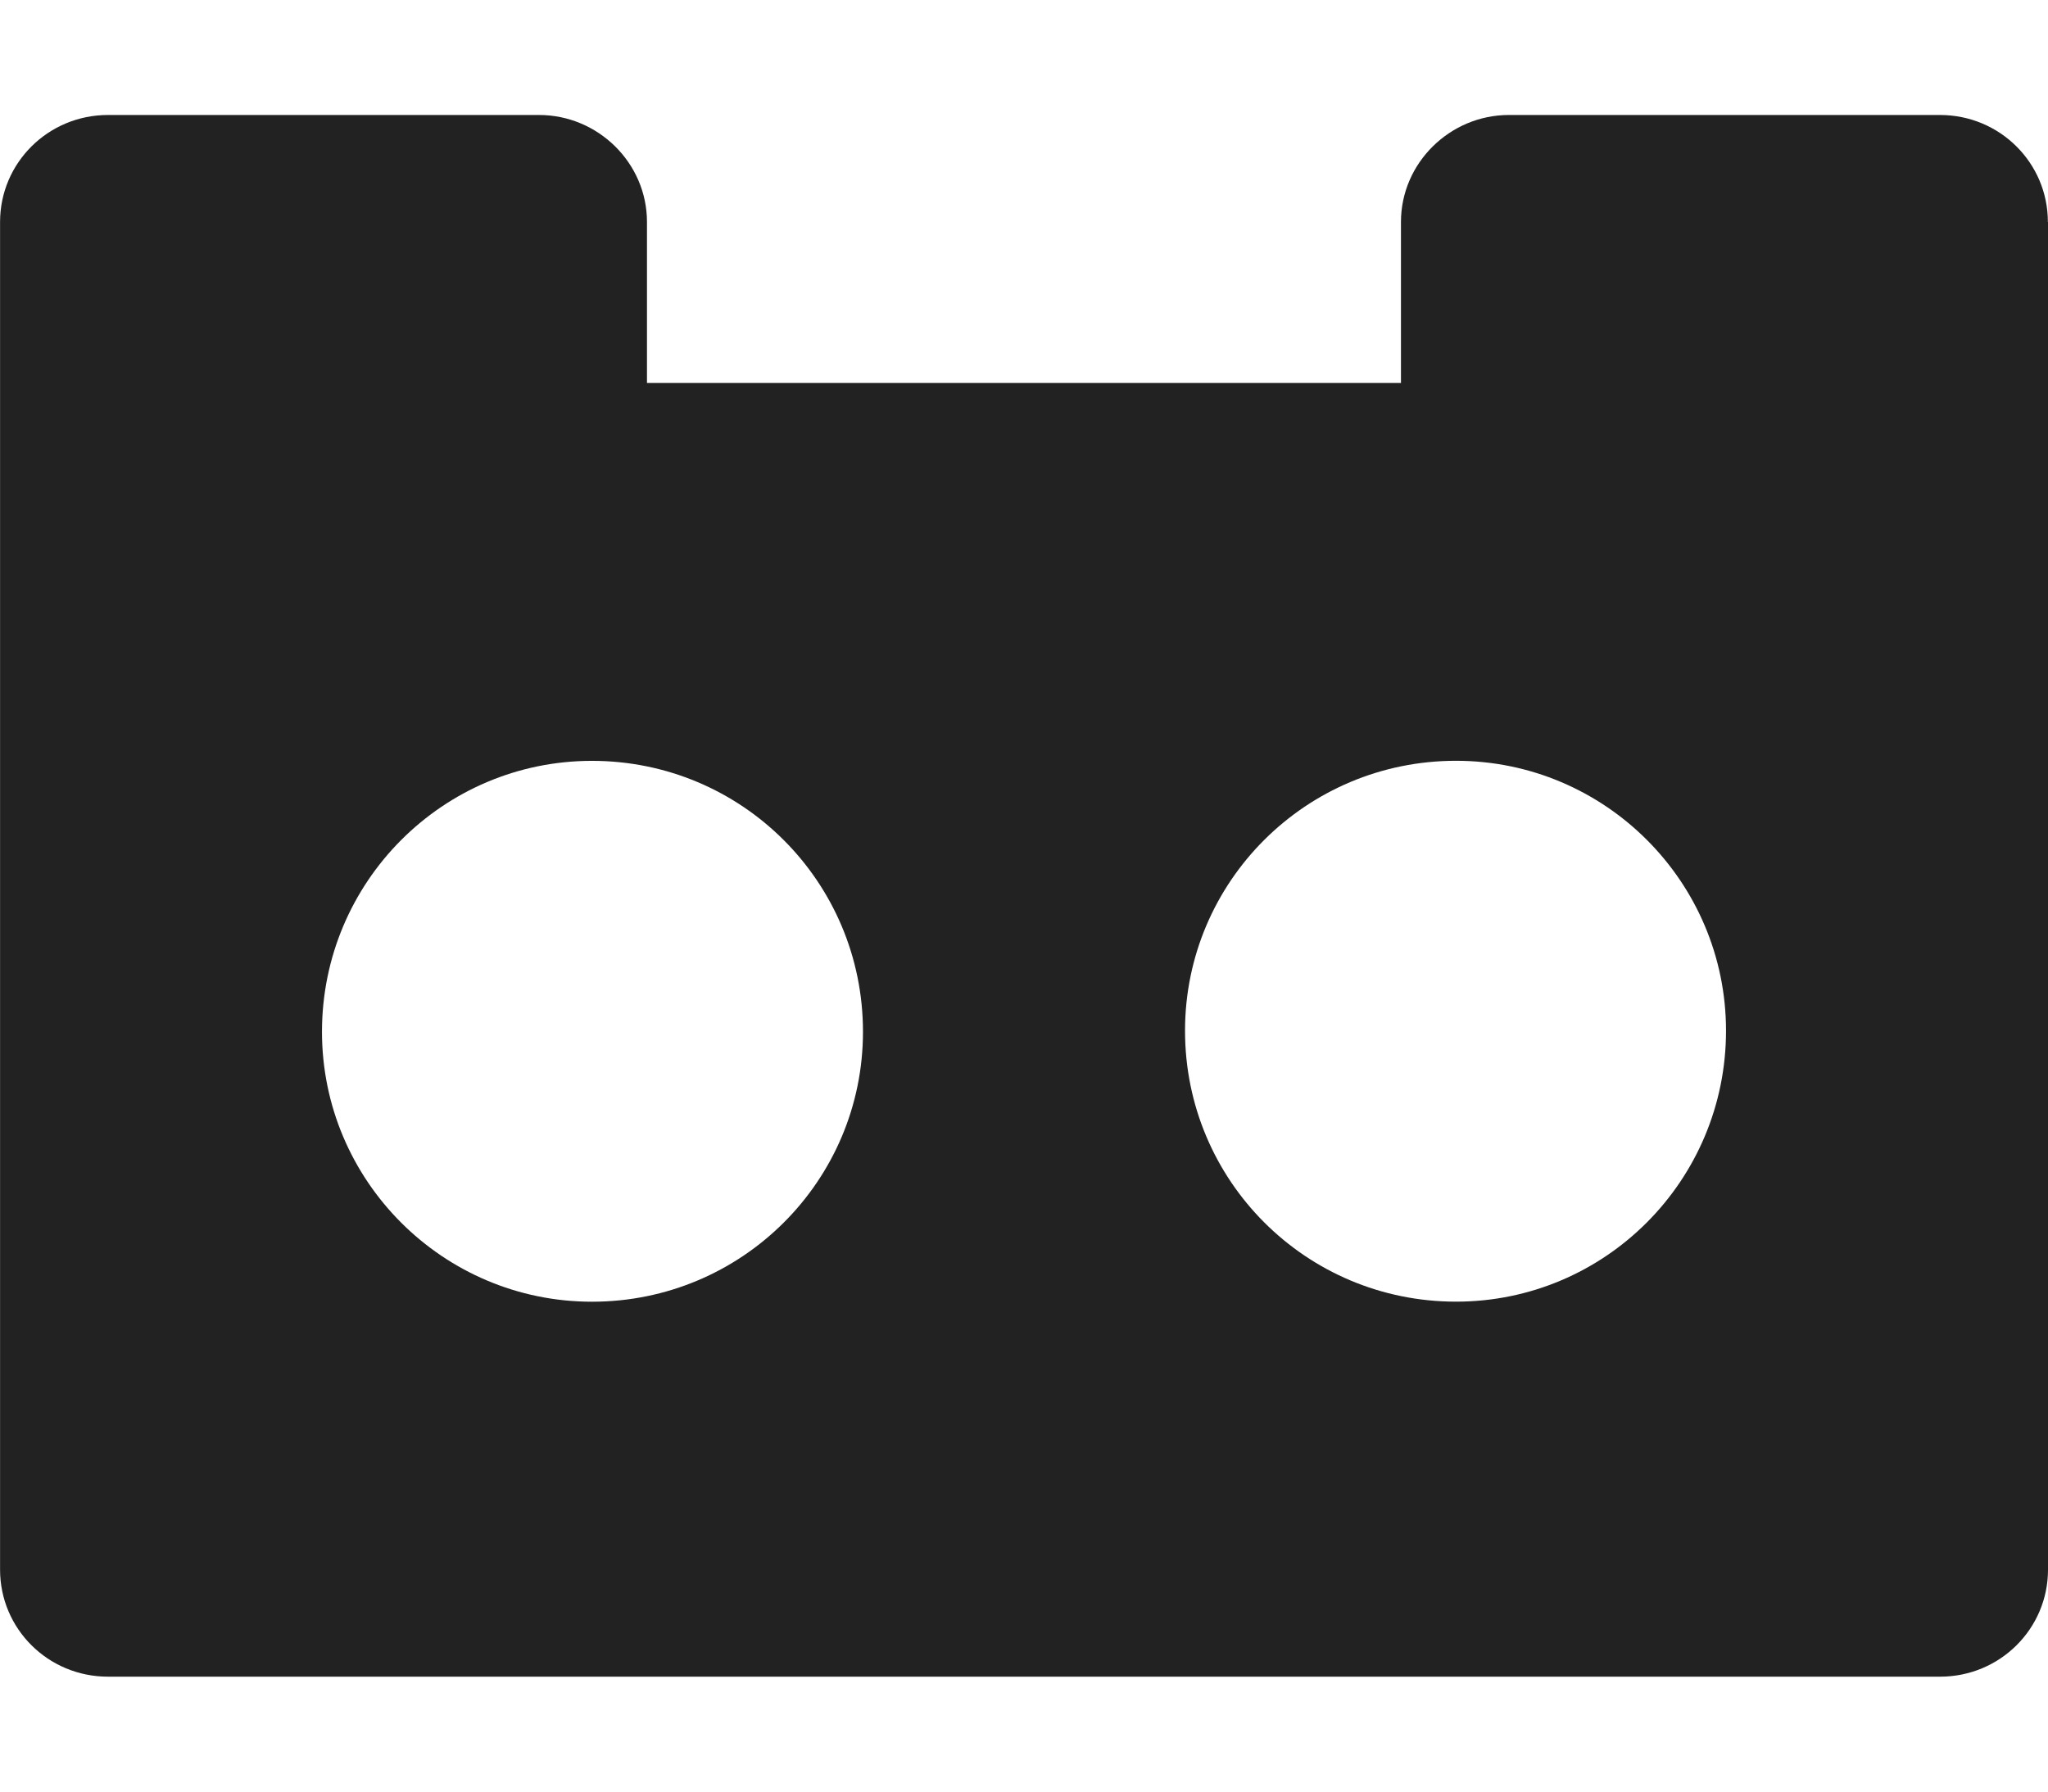 
<svg version="1.1" xmlns="http://www.w3.org/2000/svg" width="32" height="28" viewBox="0 0 32 28">
<title>simplybuilt</title>
<path fill="#222" d="M13.484 16.125c0-2.344-1.891-4.234-4.234-4.234-2.328 0-4.219 1.891-4.219 4.234 0 2.328 1.891 4.219 4.219 4.219 2.344 0 4.234-1.891 4.234-4.219zM26.969 16.109c0-2.328-1.891-4.219-4.219-4.219-2.344 0-4.234 1.891-4.234 4.219 0 2.344 1.891 4.234 4.234 4.234 2.328 0 4.219-1.891 4.219-4.234zM32 3.469v21.063c0 0.922-0.75 1.672-1.687 1.672h-28.625c-0.938 0-1.687-0.75-1.687-1.672v-21.063c0-0.922 0.75-1.672 1.687-1.672h6.734c0.922 0 1.687 0.75 1.687 1.672v2.516h11.781v-2.516c0-0.922 0.766-1.672 1.687-1.672h6.734c0.938 0 1.687 0.75 1.687 1.672z"></path>
</svg>
